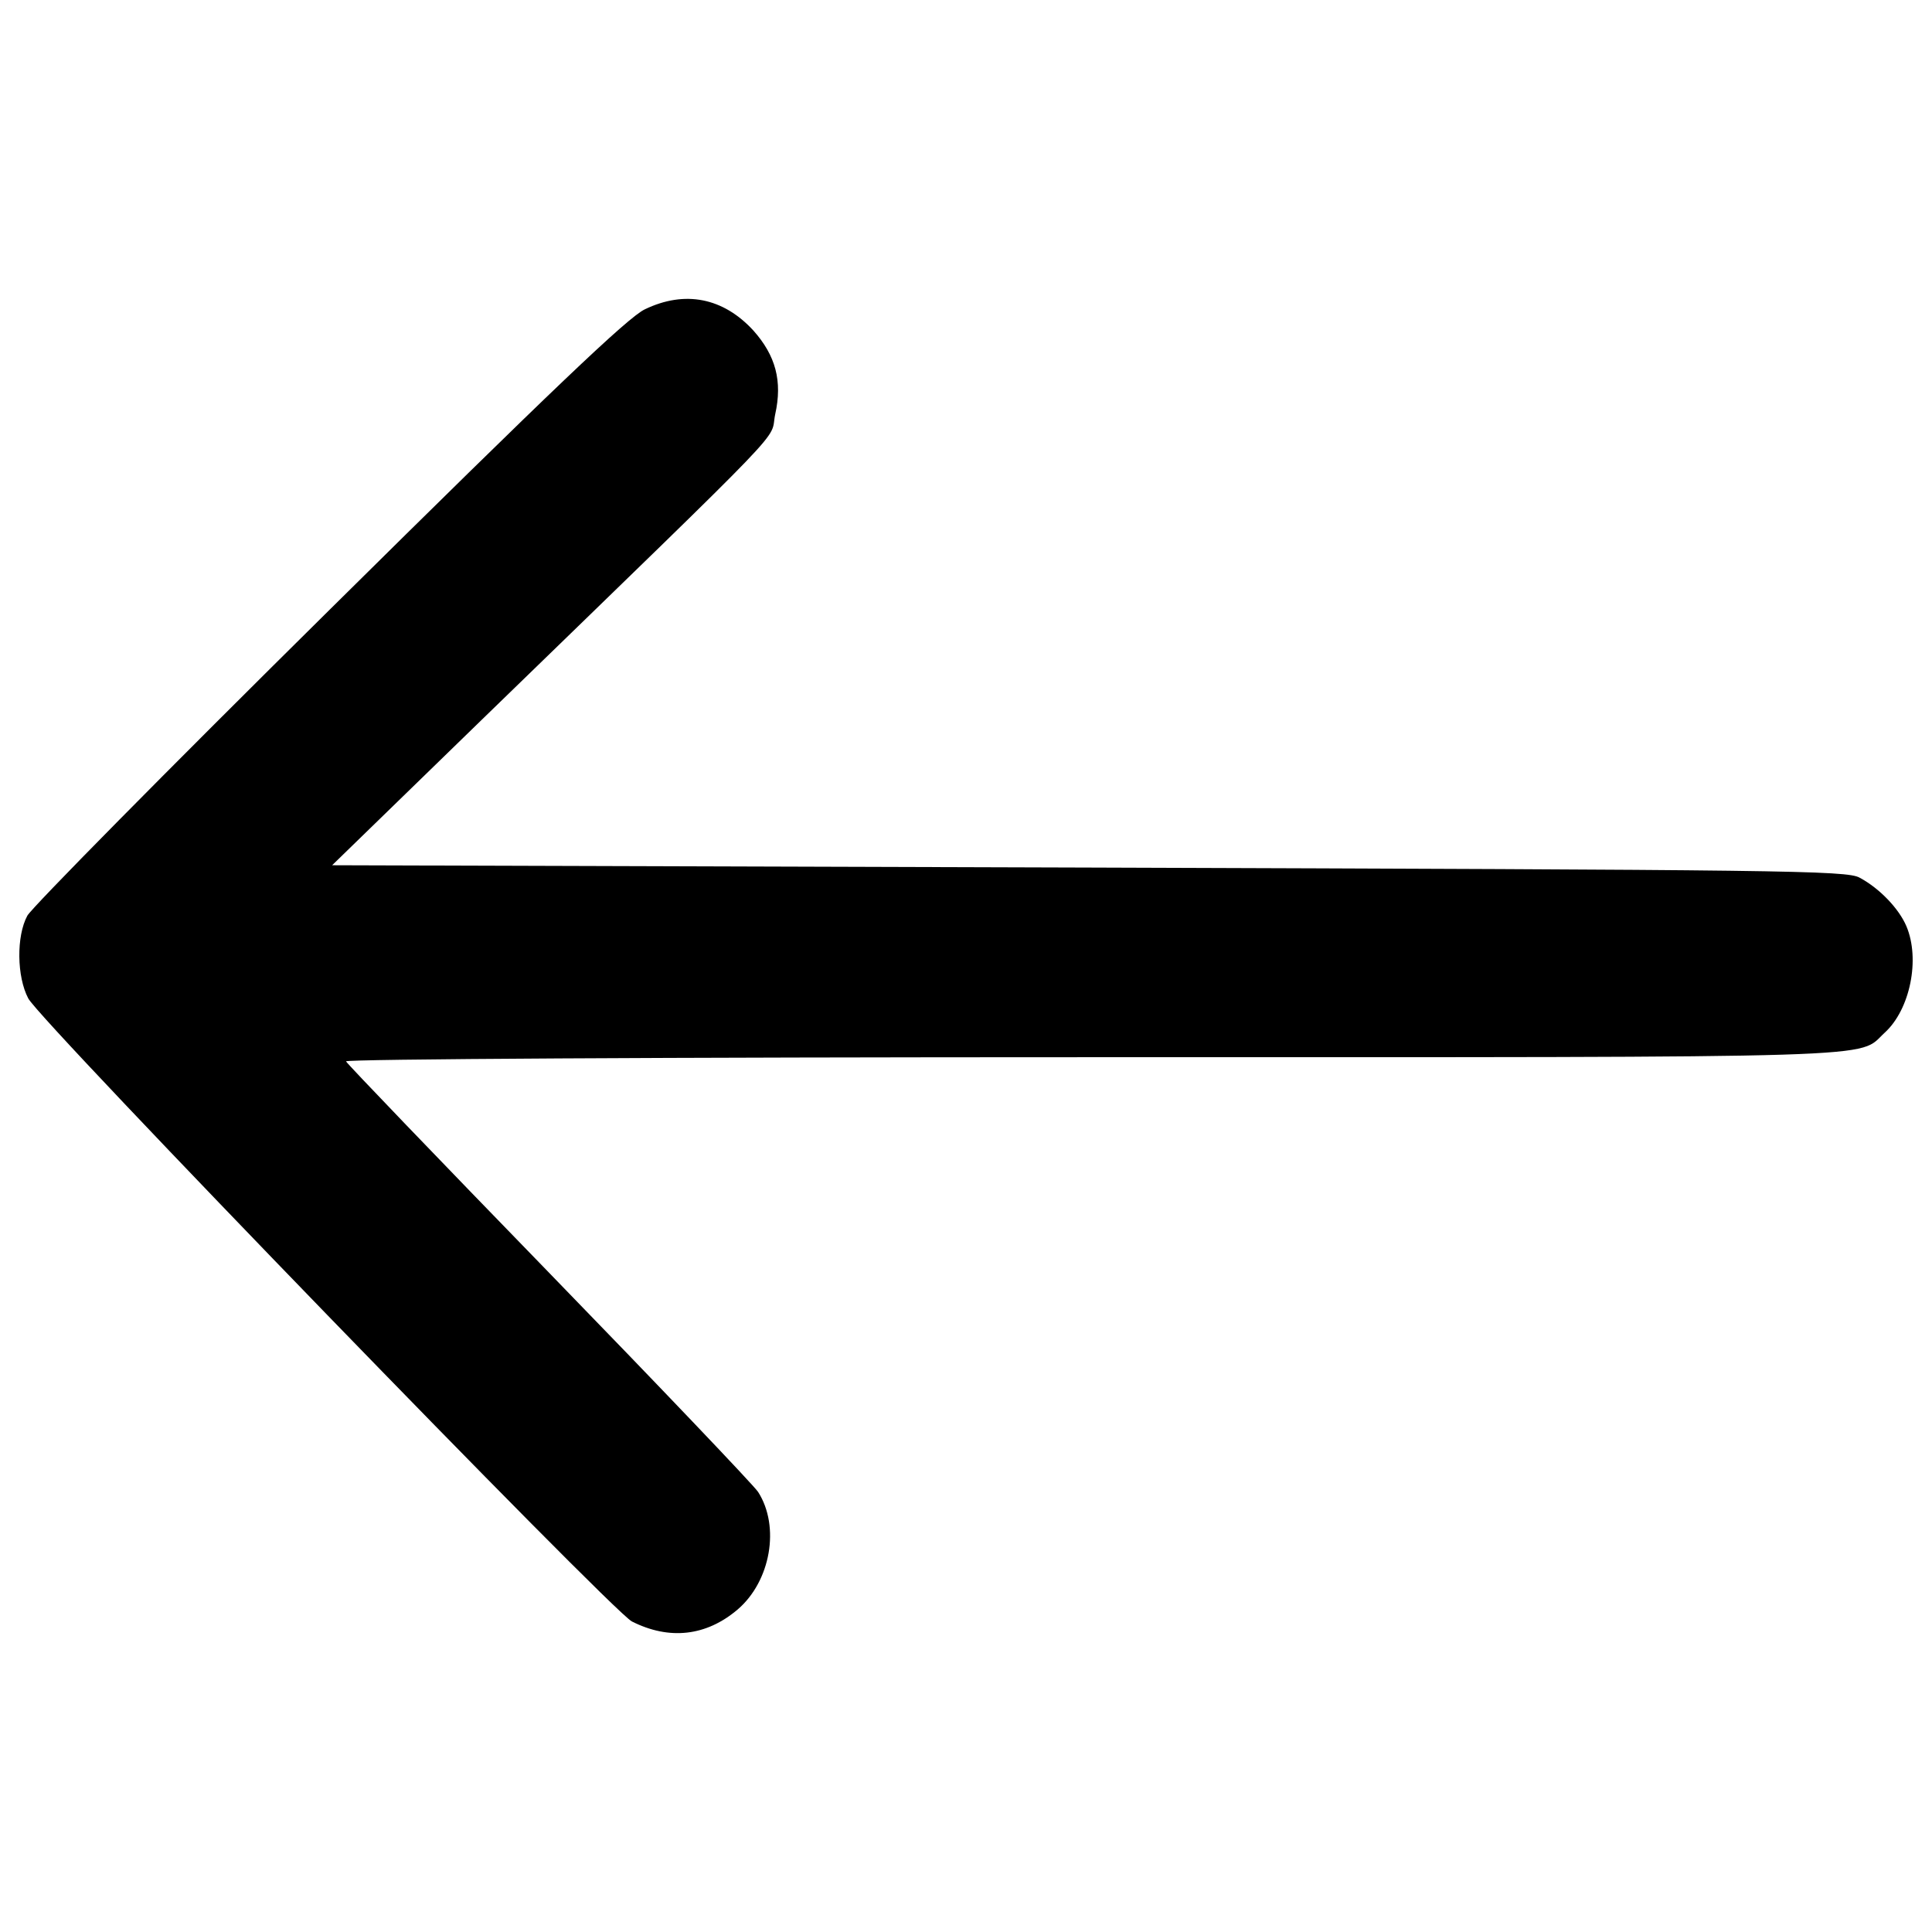 <?xml version="1.0" encoding="utf-8"?>
<!-- Svg Vector Icons : http://www.onlinewebfonts.com/icon -->
<!DOCTYPE svg PUBLIC "-//W3C//DTD SVG 1.1//EN" "http://www.w3.org/Graphics/SVG/1.1/DTD/svg11.dtd">
<svg version="1.1" xmlns="http://www.w3.org/2000/svg" xmlns:xlink="http://www.w3.org/1999/xlink" x="0px" y="0px" viewBox="0 0 1000 1000" enable-background="new 0 0 1000 1000" xml:space="preserve">
<g><g transform="translate(0,511) scale(0.1,-0.1)"><path d="M3337.4,3508.8c-86.2-40.7-481.1-416.5-1635-1558.4C864.6,1122.1,163.2,411.2,141.6,370.5C84.2,265.2,86.6,54.5,146.4-58C211.1-180.1,3165-3227.5,3270.4-3282.5c193.9-98.1,385.4-76.6,548.2,62.3c170,146,220.2,428.5,105.3,608c-23.9,35.9-512.3,548.2-1084.4,1137.1C2267.4-886.3,1795.8-395.5,1791-383.6c-4.8,12,1663.7,21.5,3858.8,21.5c4206,0,3959.4-7.2,4105.4,126.9c131.7,119.7,184.3,380.6,112.5,550.6c-38.3,91-138.8,196.3-241.8,251.4c-64.6,38.3-402.1,40.7-3990.5,52.7l-3916.3,12l775.6,754.1C4139.3,2982.1,3981.3,2817,4012.4,2965.4c38.3,172.4,2.4,304-112.5,433.3C3744.3,3568.6,3545.6,3609.3,3337.4,3508.8z"/></g></g>
</svg>